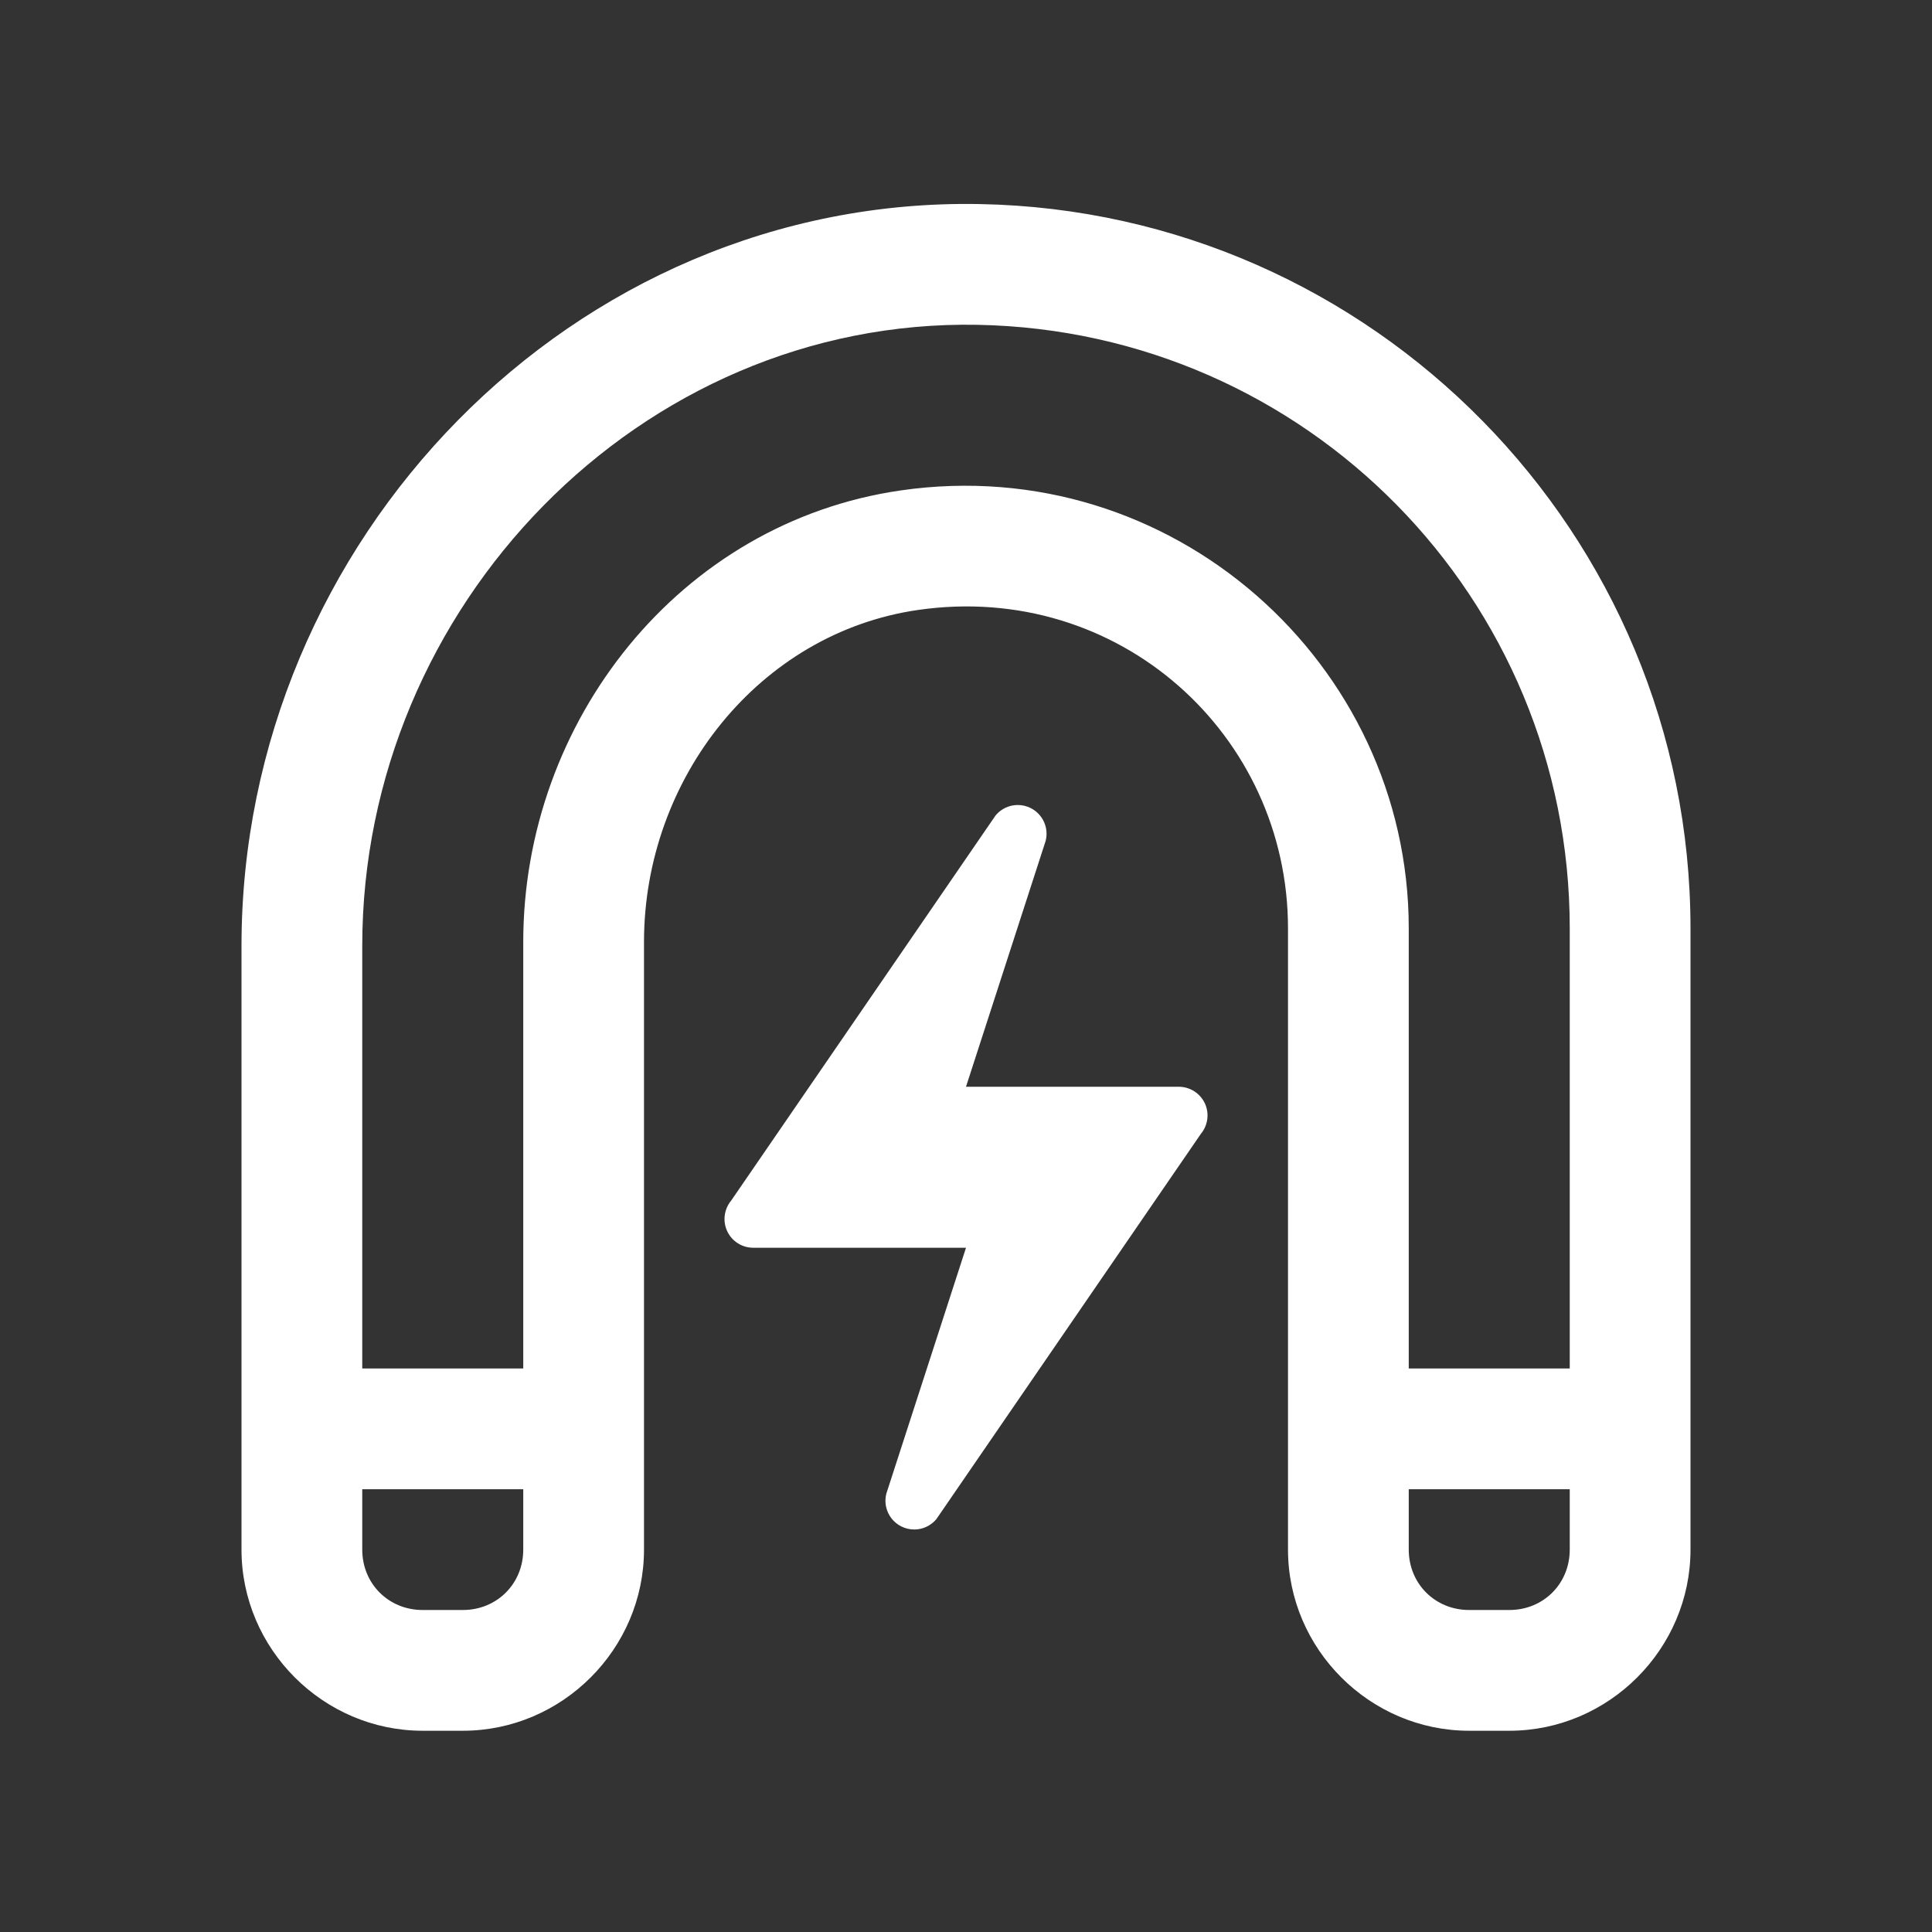 <svg xmlns="http://www.w3.org/2000/svg" viewBox="0 0 48 48" width="28px" height="28px">
  <rect x="0" y="0" width="48" height="48" fill="#333333" stroke="none"/>
  <path d="M 24.344 5.07 C 14.232 4.88 6 13.433 6 23.5 L 6 38.5 C 6 40.968 8.032 43 10.5 43 L 11.5 43 C 13.968 43 16 40.968 16 38.5 L 16 23.404 C 16 19.339 18.865 15.724 22.809 15.154 C 27.795 14.434 32 18.252 32 23.066 L 32 38.5 C 32 40.968 34.032 43 36.5 43 L 37.5 43 C 39.968 43 42 40.968 42 38.5 L 42 23.068 C 42 13.259 34.112 5.253 24.344 5.07 z M 24.287 8.07 C 32.453 8.223 39 14.862 39 23.068 L 39 34 L 35 34 L 35 23.066 C 35 16.481 29.112 11.212 22.381 12.184 C 16.879 12.978 13 17.926 13 23.404 L 13 34 L 9 34 L 9 23.5 C 9 15.069 15.904 7.913 24.287 8.07 z M 25.285 20 C 25.078 20 24.875 20.091 24.736 20.258 L 18.166 29.828 C 17.989 30.041 17.95 30.34 18.068 30.59 C 18.185 30.841 18.438 31 18.715 31 L 24 31 L 22.021 37.109 C 21.938 37.433 22.092 37.77 22.389 37.922 C 22.492 37.975 22.605 38 22.715 38 C 22.922 38 23.125 37.909 23.264 37.742 L 29.834 28.172 C 30.012 27.958 30.051 27.662 29.934 27.412 C 29.816 27.16 29.562 27 29.285 27 L 24 27 L 25.979 20.891 C 26.062 20.567 25.908 20.23 25.611 20.078 C 25.508 20.025 25.395 20 25.285 20 z M 9 37 L 13 37 L 13 38.5 C 13 39.346 12.346 40 11.5 40 L 10.5 40 C 9.654 40 9 39.346 9 38.5 L 9 37 z M 35 37 L 39 37 L 39 38.5 C 39 39.346 38.346 40 37.5 40 L 36.5 40 C 35.654 40 35 39.346 35 38.5 L 35 37 z" fill="#ffffff" />
</svg>